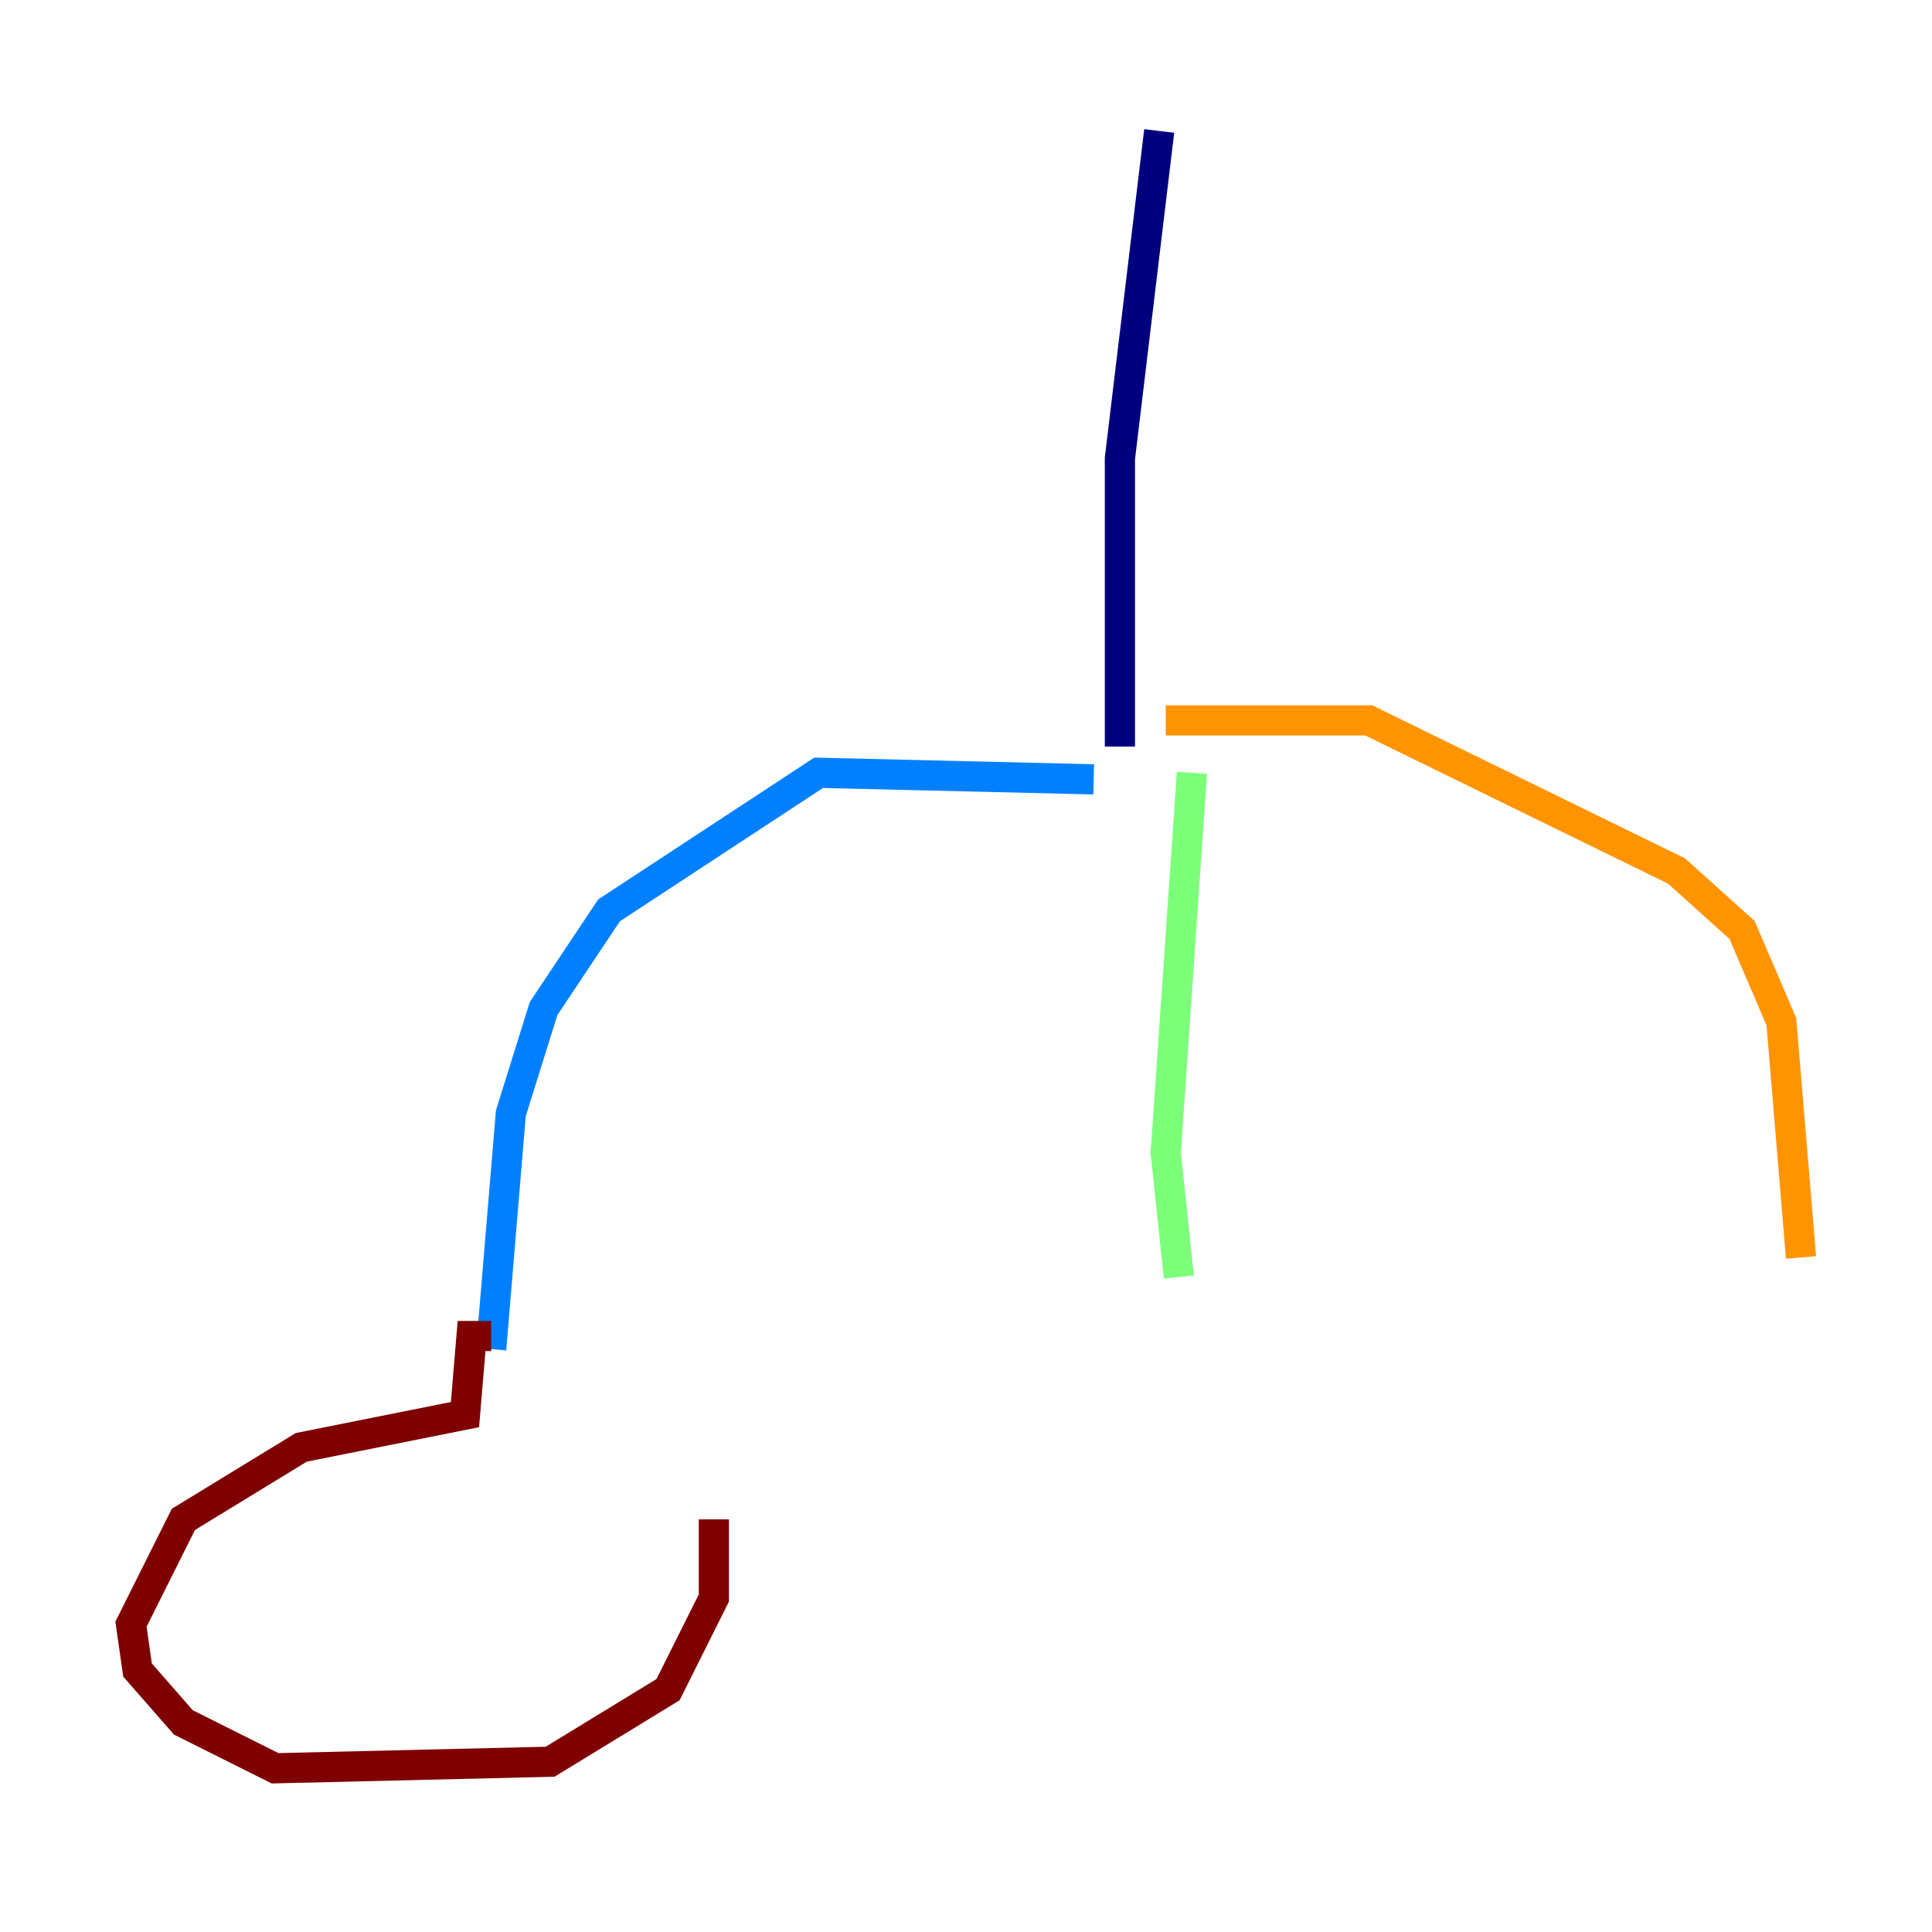 <?xml version="1.0" encoding="utf-8" ?>
<svg baseProfile="tiny" height="128" version="1.2" viewBox="0,0,128,128" width="128" xmlns="http://www.w3.org/2000/svg" xmlns:ev="http://www.w3.org/2001/xml-events" xmlns:xlink="http://www.w3.org/1999/xlink"><defs /><polyline fill="none" points="76.8,8.678 74.197,30.373 74.197,49.464" stroke="#00007f" stroke-width="2" /><polyline fill="none" points="72.461,51.634 54.237,51.2 40.352,60.312 36.014,66.82 33.844,73.763 32.542,89.383" stroke="#0080ff" stroke-width="2" /><polyline fill="none" points="78.969,51.2 77.234,76.366 78.102,84.61" stroke="#7cff79" stroke-width="2" /><polyline fill="none" points="77.234,47.729 90.685,47.729 111.078,57.709 115.417,61.614 118.02,67.688 119.322,83.308" stroke="#ff9400" stroke-width="2" /><polyline fill="none" points="32.542,88.515 31.241,88.515 30.807,93.722 19.959,95.891 12.149,100.664 8.678,107.607 9.112,110.644 12.149,114.115 18.224,117.153 36.447,116.719 44.258,111.946 47.295,105.871 47.295,100.664" stroke="#7f0000" stroke-width="2" /></svg>